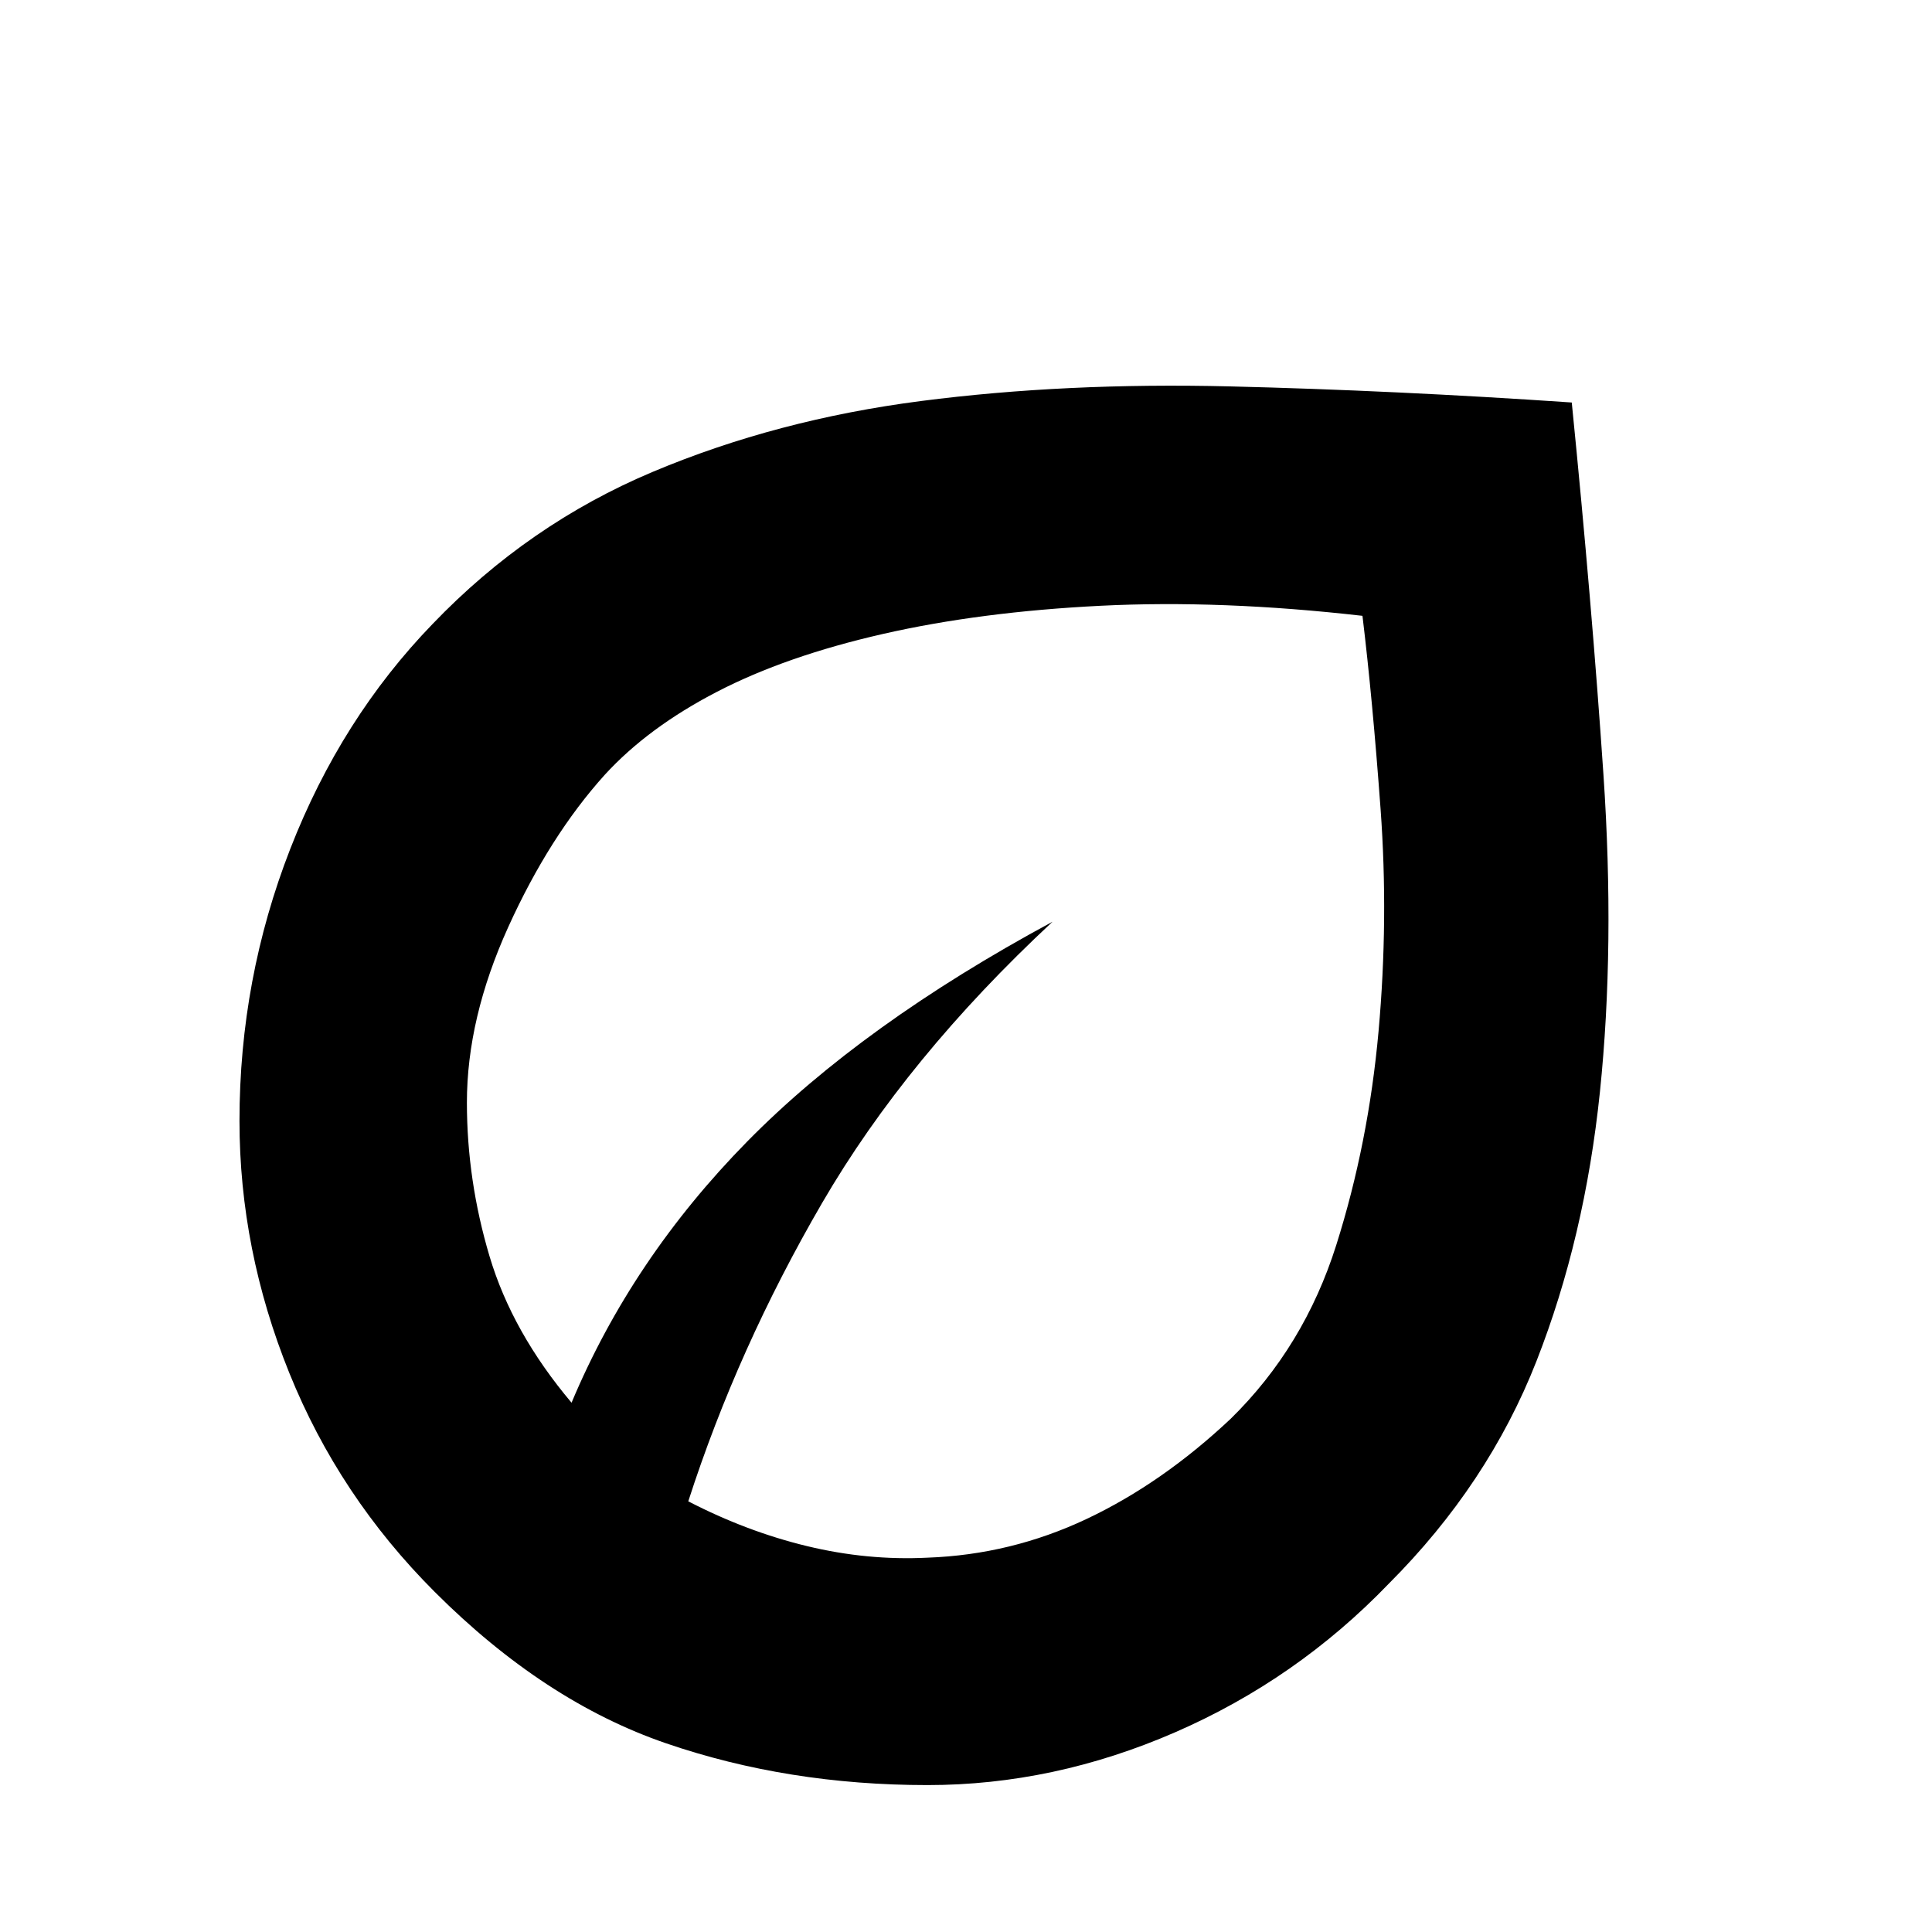 <svg xmlns="http://www.w3.org/2000/svg" height="20" viewBox="0 -960 960 960" width="20"><path d="M216-169q-47.5-47.5-72.25-108.79Q119-339.08 119-403.05q0-70.45 25.25-135.2Q169.5-603 215-650q47.5-49.5 109.25-75.5t133.5-35.25Q529.5-770 611.25-768T781-760q10 100 15.75 185T795-417.5q-7.5 72.5-31.5 133.75T690-173q-45.67 47.44-105.98 73.72T460.87-73Q391.5-73 331-93.75T216-169Zm126-45q29 15 59 22.25t59.9 5.75q41.49-1.5 79.05-19.25Q577.5-223 611.5-255q36.51-35.78 52.5-86.39 16-50.61 21-106.23 5-55.62 1-110.36-4-54.75-9-96.02-70.15-8-130.07-5-59.93 3-108.18 14-48.25 11-82.5 28.75T300.5-575q-27.5 30.5-48 75.75T232-412.13q0 38.63 11.25 76.38Q254.5-298 284-263q30-71.5 87.25-129.75T523-502q-72.5 67.5-114.5 139.75T342-214Zm0 0Zm0 0Z"/></svg>